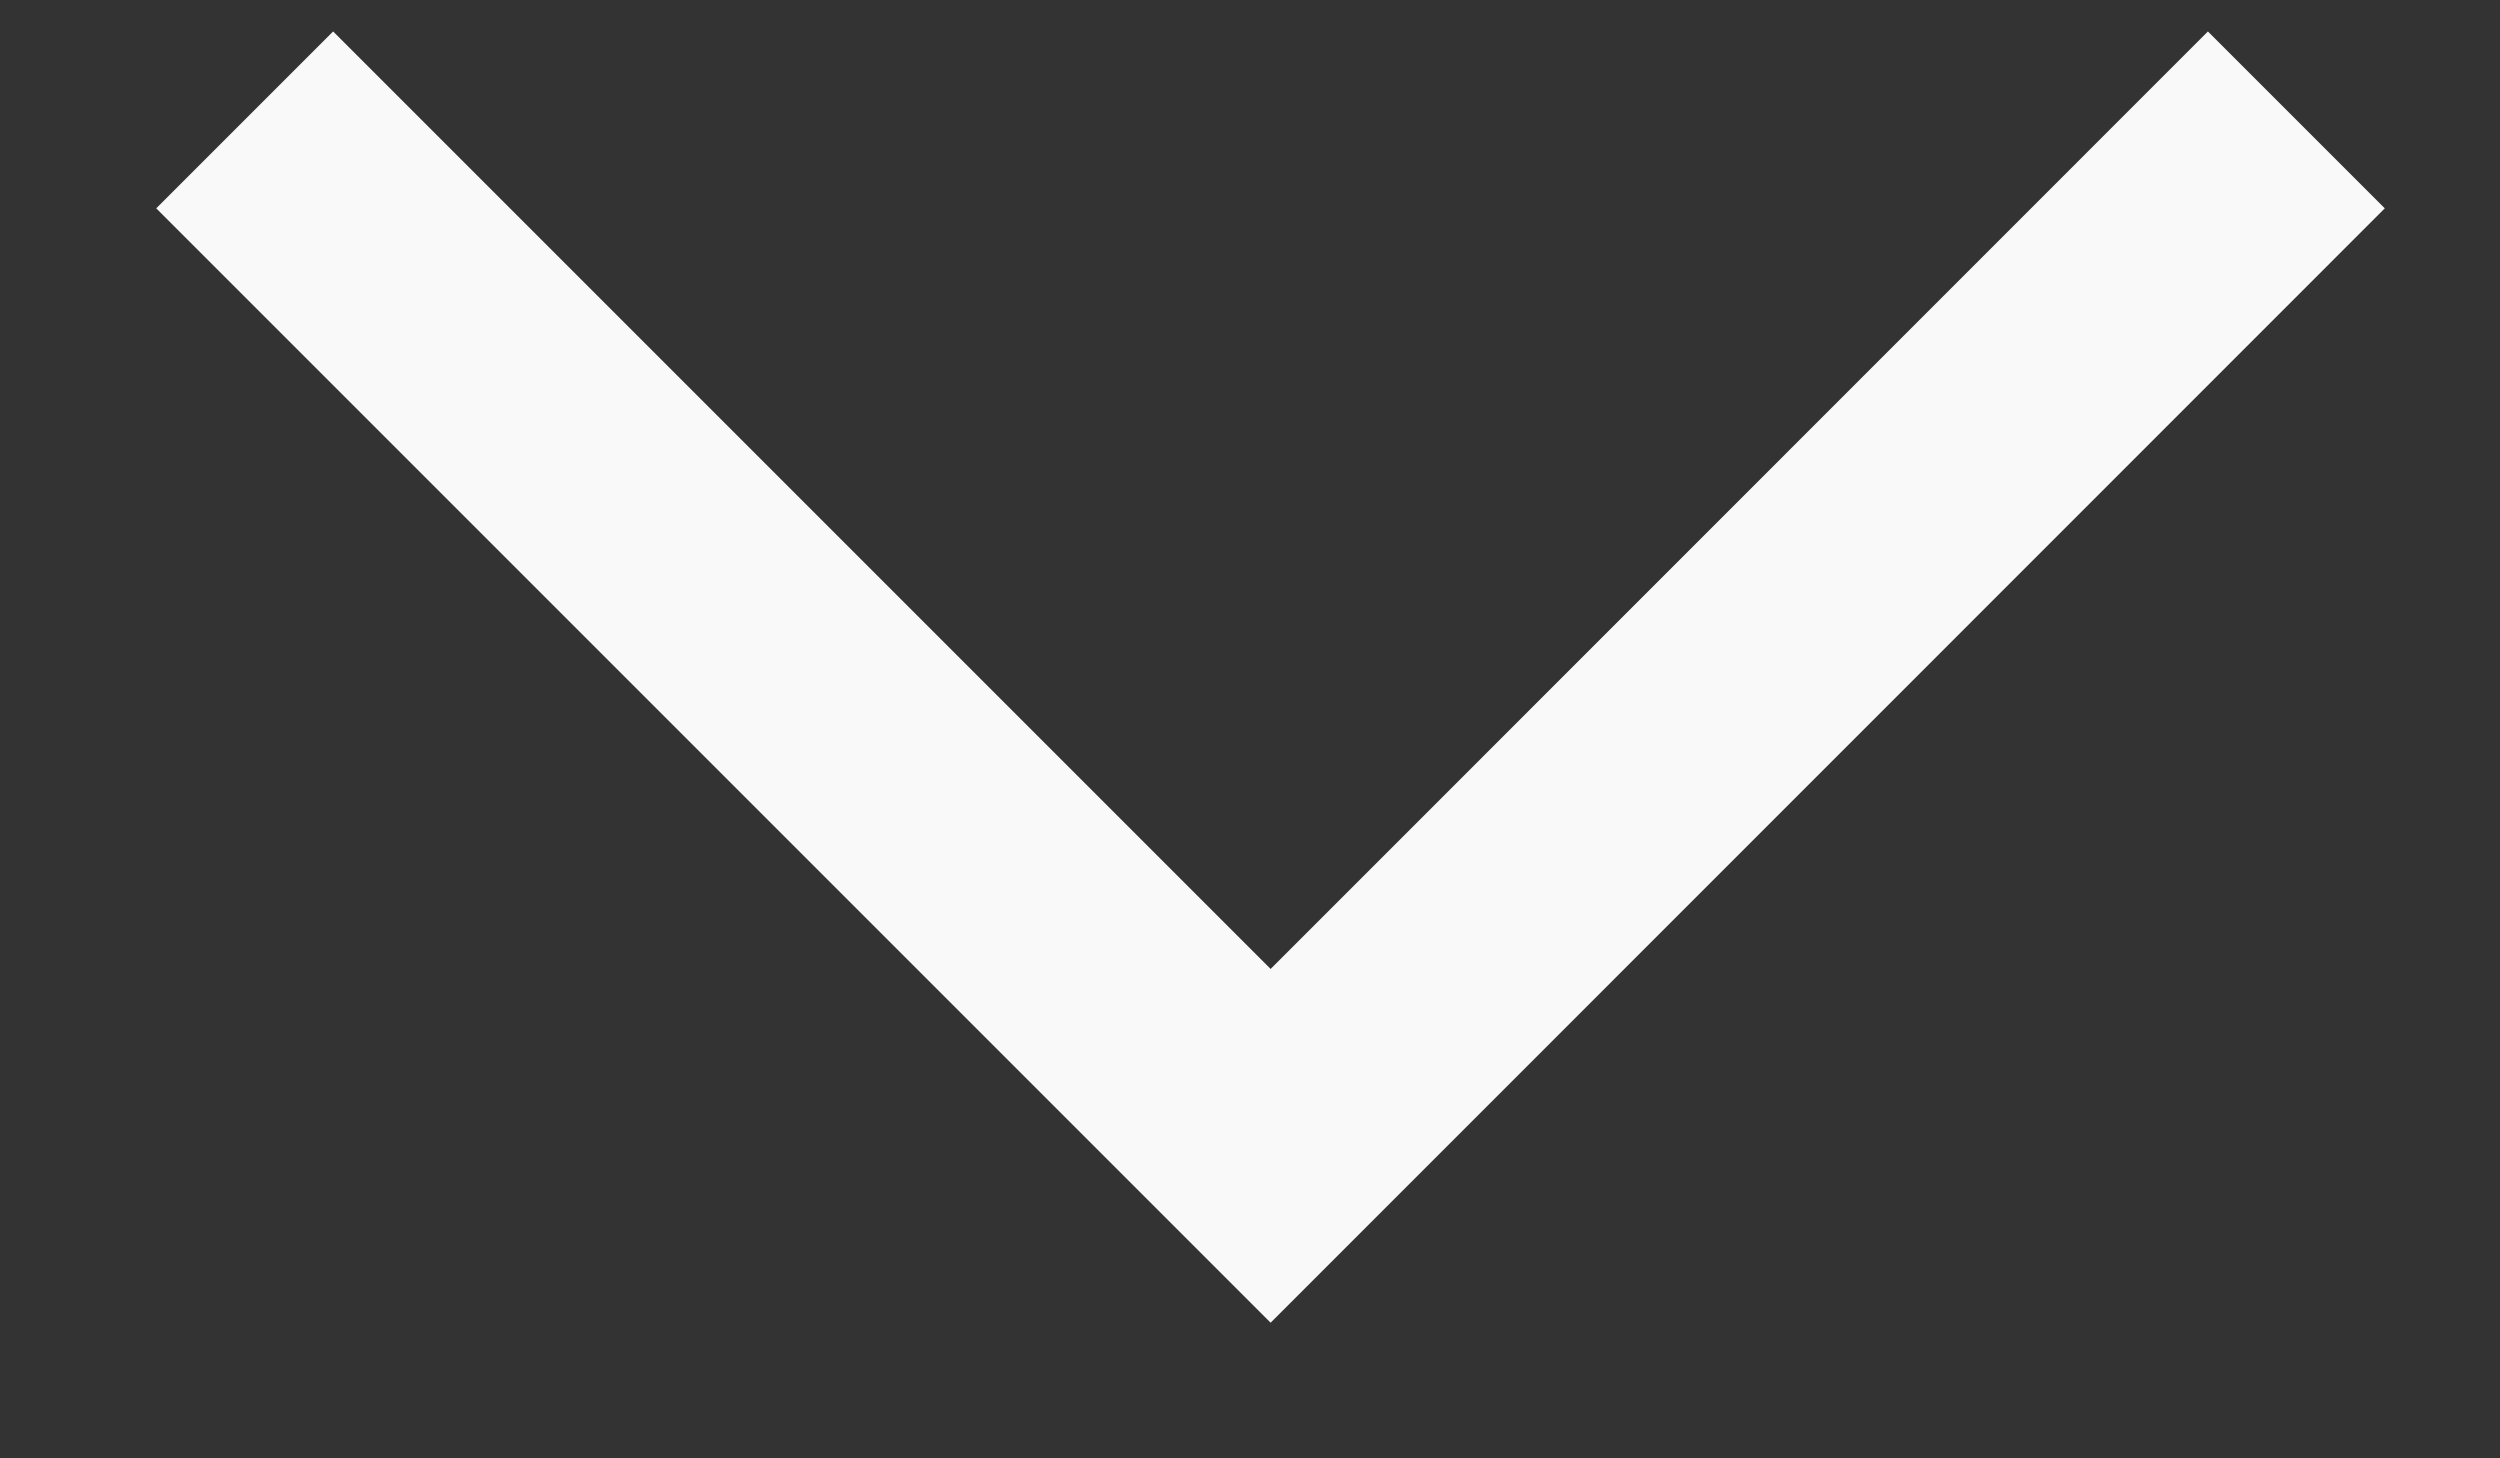 <svg width="12" height="7" viewBox="0 0 12 7" fill="none" xmlns="http://www.w3.org/2000/svg">
<rect x="0" y="0" width="12" height="7" fill="#333333" stroke="none"/>
<path d="M10.598 0.151L6.099 4.651L1.599 0.151L0.75 1L6.099 6.349L11.447 1L10.598 0.151Z" fill="#F9F9F9"/>
</svg>
